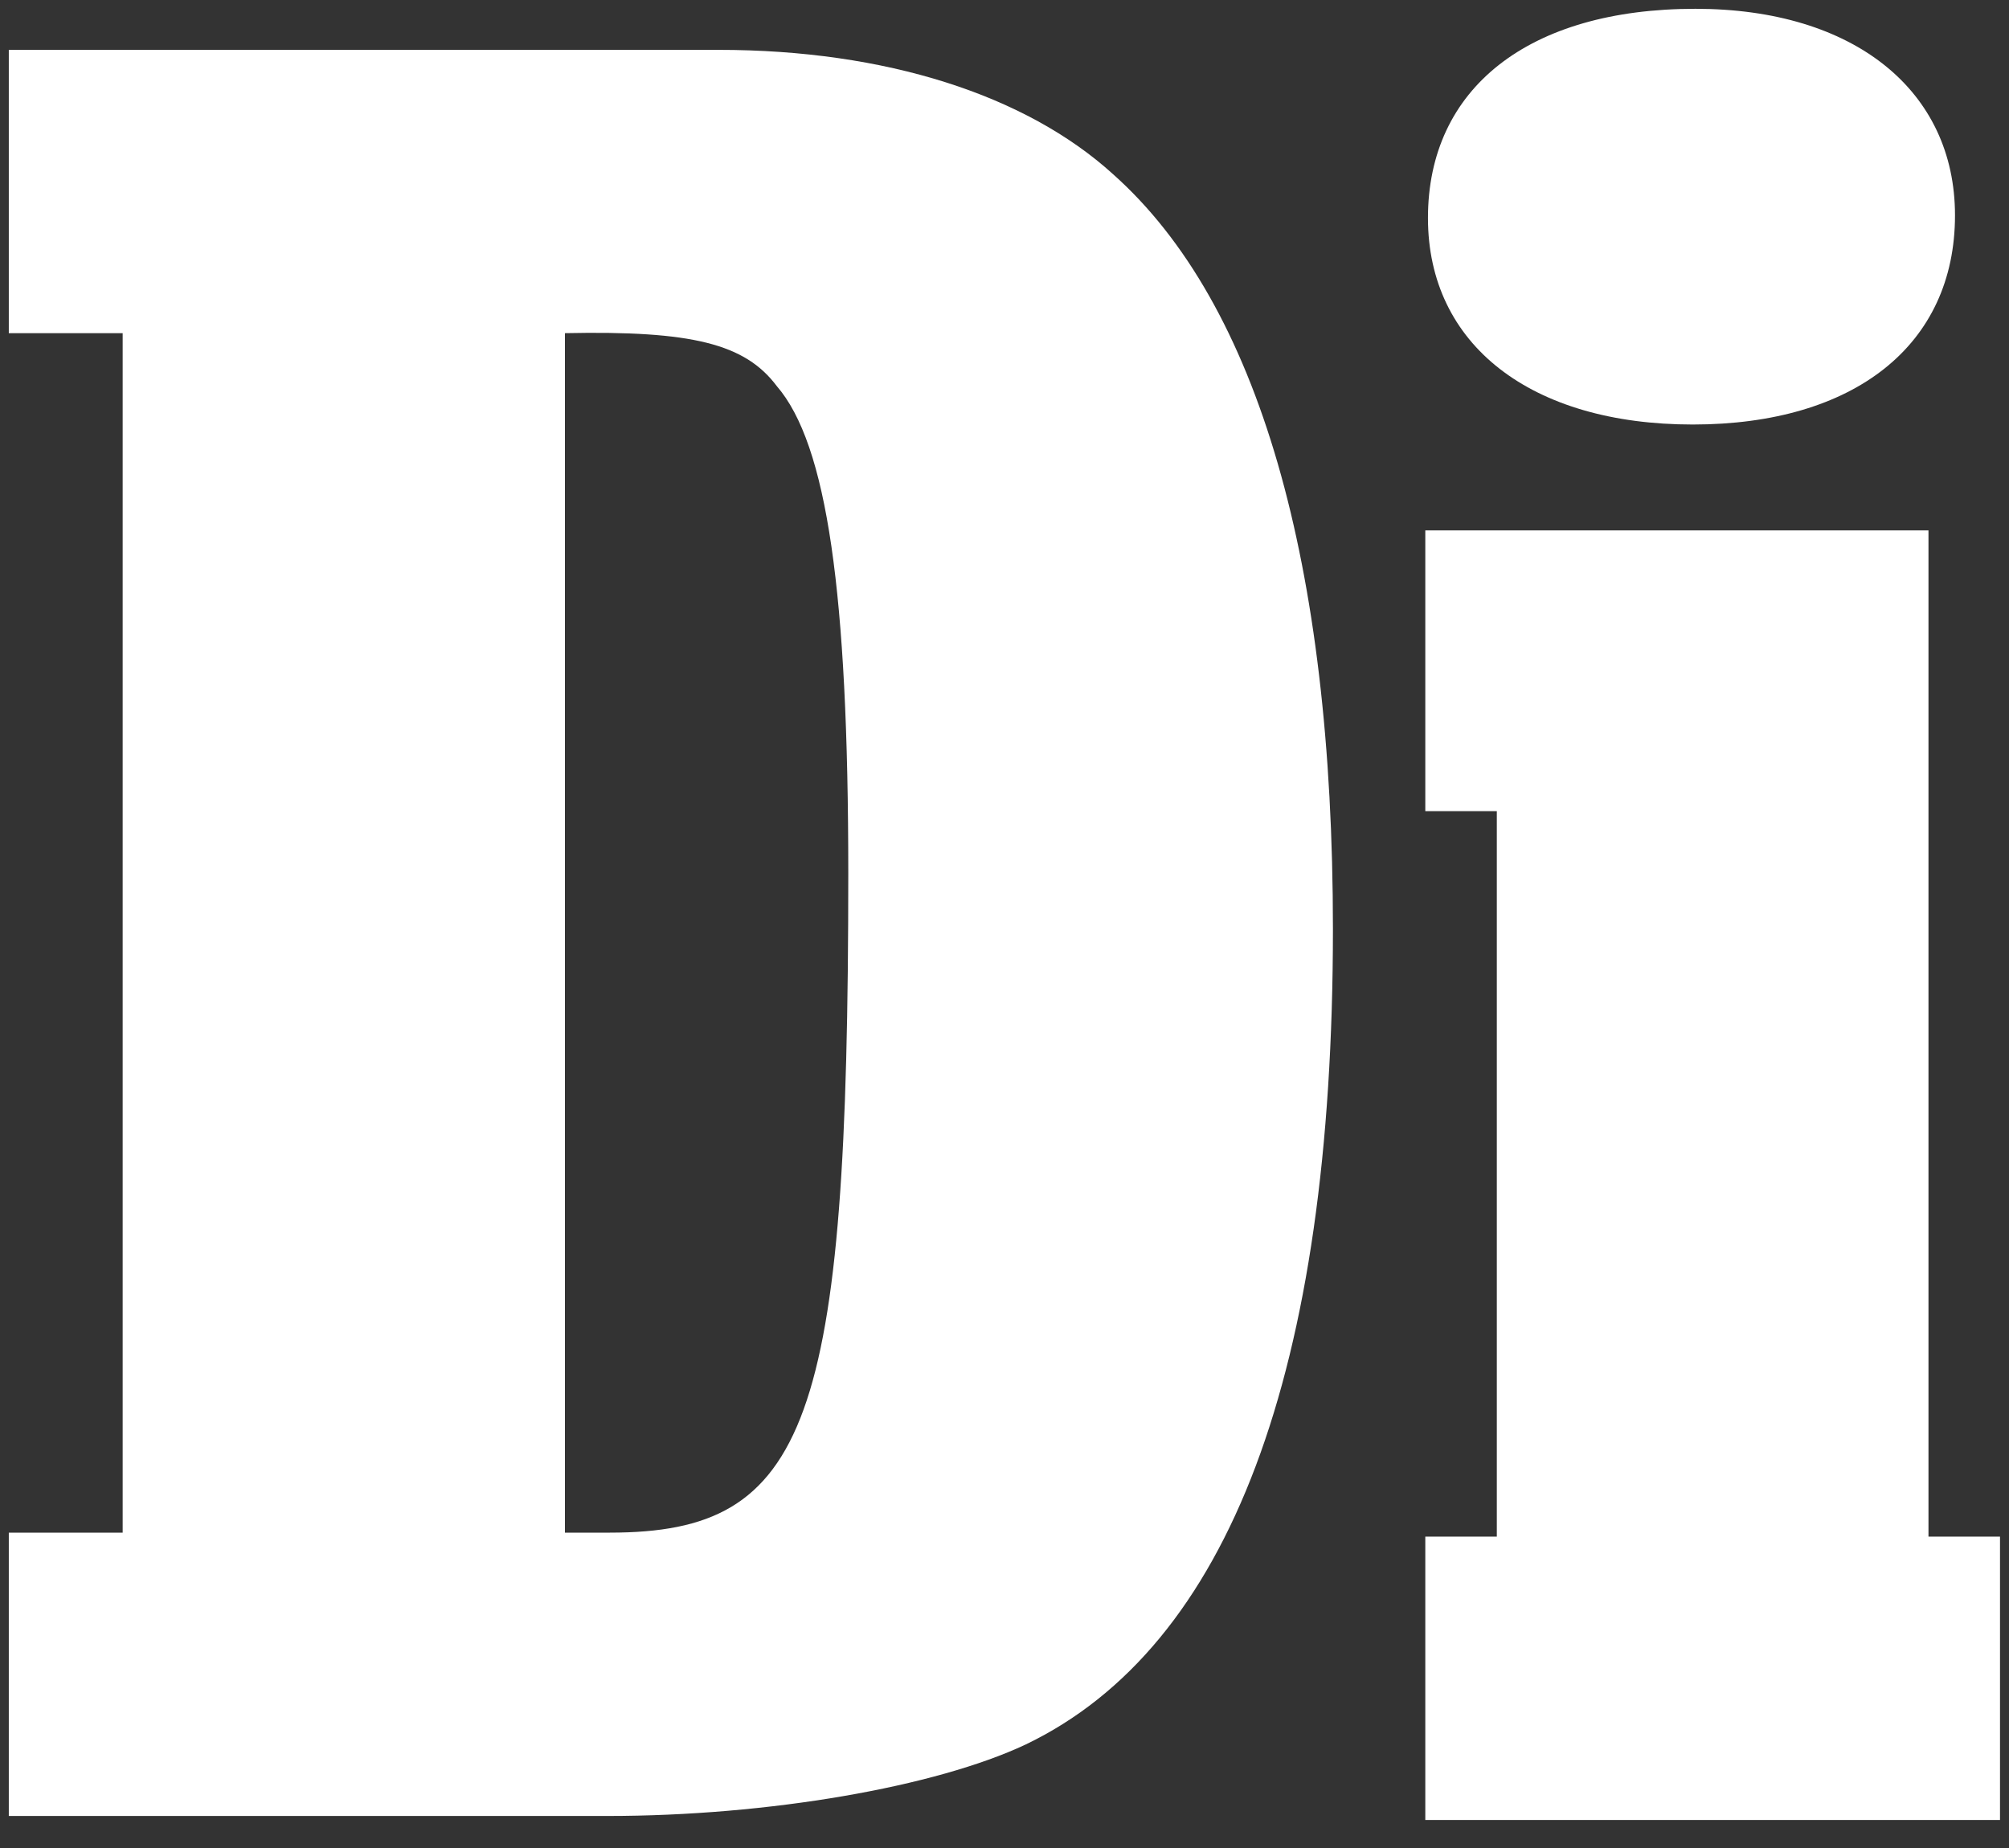 <?xml version="1.0" encoding="UTF-8" standalone="no"?>
<svg width="50px" height="46px" viewBox="0 0 50 46" version="1.1" xmlns="http://www.w3.org/2000/svg" xmlns:xlink="http://www.w3.org/1999/xlink">
  <rect x="0" y="0" width="50" height="46" fill="#333333" stroke="none"/>
  <!-- Generator: Sketch 3.8.3 (29802) - http://www.bohemiancoding.com/sketch -->
  <title>Group</title>
  <desc>Created with Sketch.</desc>
  <defs></defs>
  <g id="Page-1" stroke="none" stroke-width="1" fill="none" fill-rule="evenodd">
    <g id="Group" fill="#FFFFFF">
      <path d="M47.996,38.249 L49.776,38.249 L49.776,45.302 L35.473,45.302 L35.473,38.249 L37.253,38.249 L37.253,20.19 L35.473,20.19 L35.473,13.203 L47.996,13.203 L47.996,38.249 L47.996,38.249 Z M48.656,5.36 C48.656,8.589 46.151,10.567 42.13,10.567 C38.11,10.567 35.539,8.589 35.539,5.426 C35.539,2.196 38.044,0.219 42.196,0.219 C46.151,0.219 48.656,2.262 48.656,5.36 L48.656,5.36 Z" id="I"></path>
      <path d="M3.052,8.293 L0.219,8.293 L0.219,1.241 L17.883,1.241 C22.035,1.241 25.529,2.361 27.704,4.338 C31.329,7.567 33.174,14.027 33.174,23.123 C33.174,34.13 30.604,40.985 25.529,43.423 C23.287,44.478 19.135,45.203 15.114,45.203 L0.219,45.203 L0.219,38.15 L3.053,38.15 L3.053,8.293 L3.052,8.293 Z M15.18,38.15 C20.124,38.15 21.112,35.448 21.112,21.739 C21.112,14.752 20.585,11.061 19.333,9.611 C18.542,8.557 17.224,8.227 14.06,8.293 L14.06,38.15 L15.18,38.15 L15.18,38.15 Z" id="D"></path>
    </g>
  </g>
</svg>